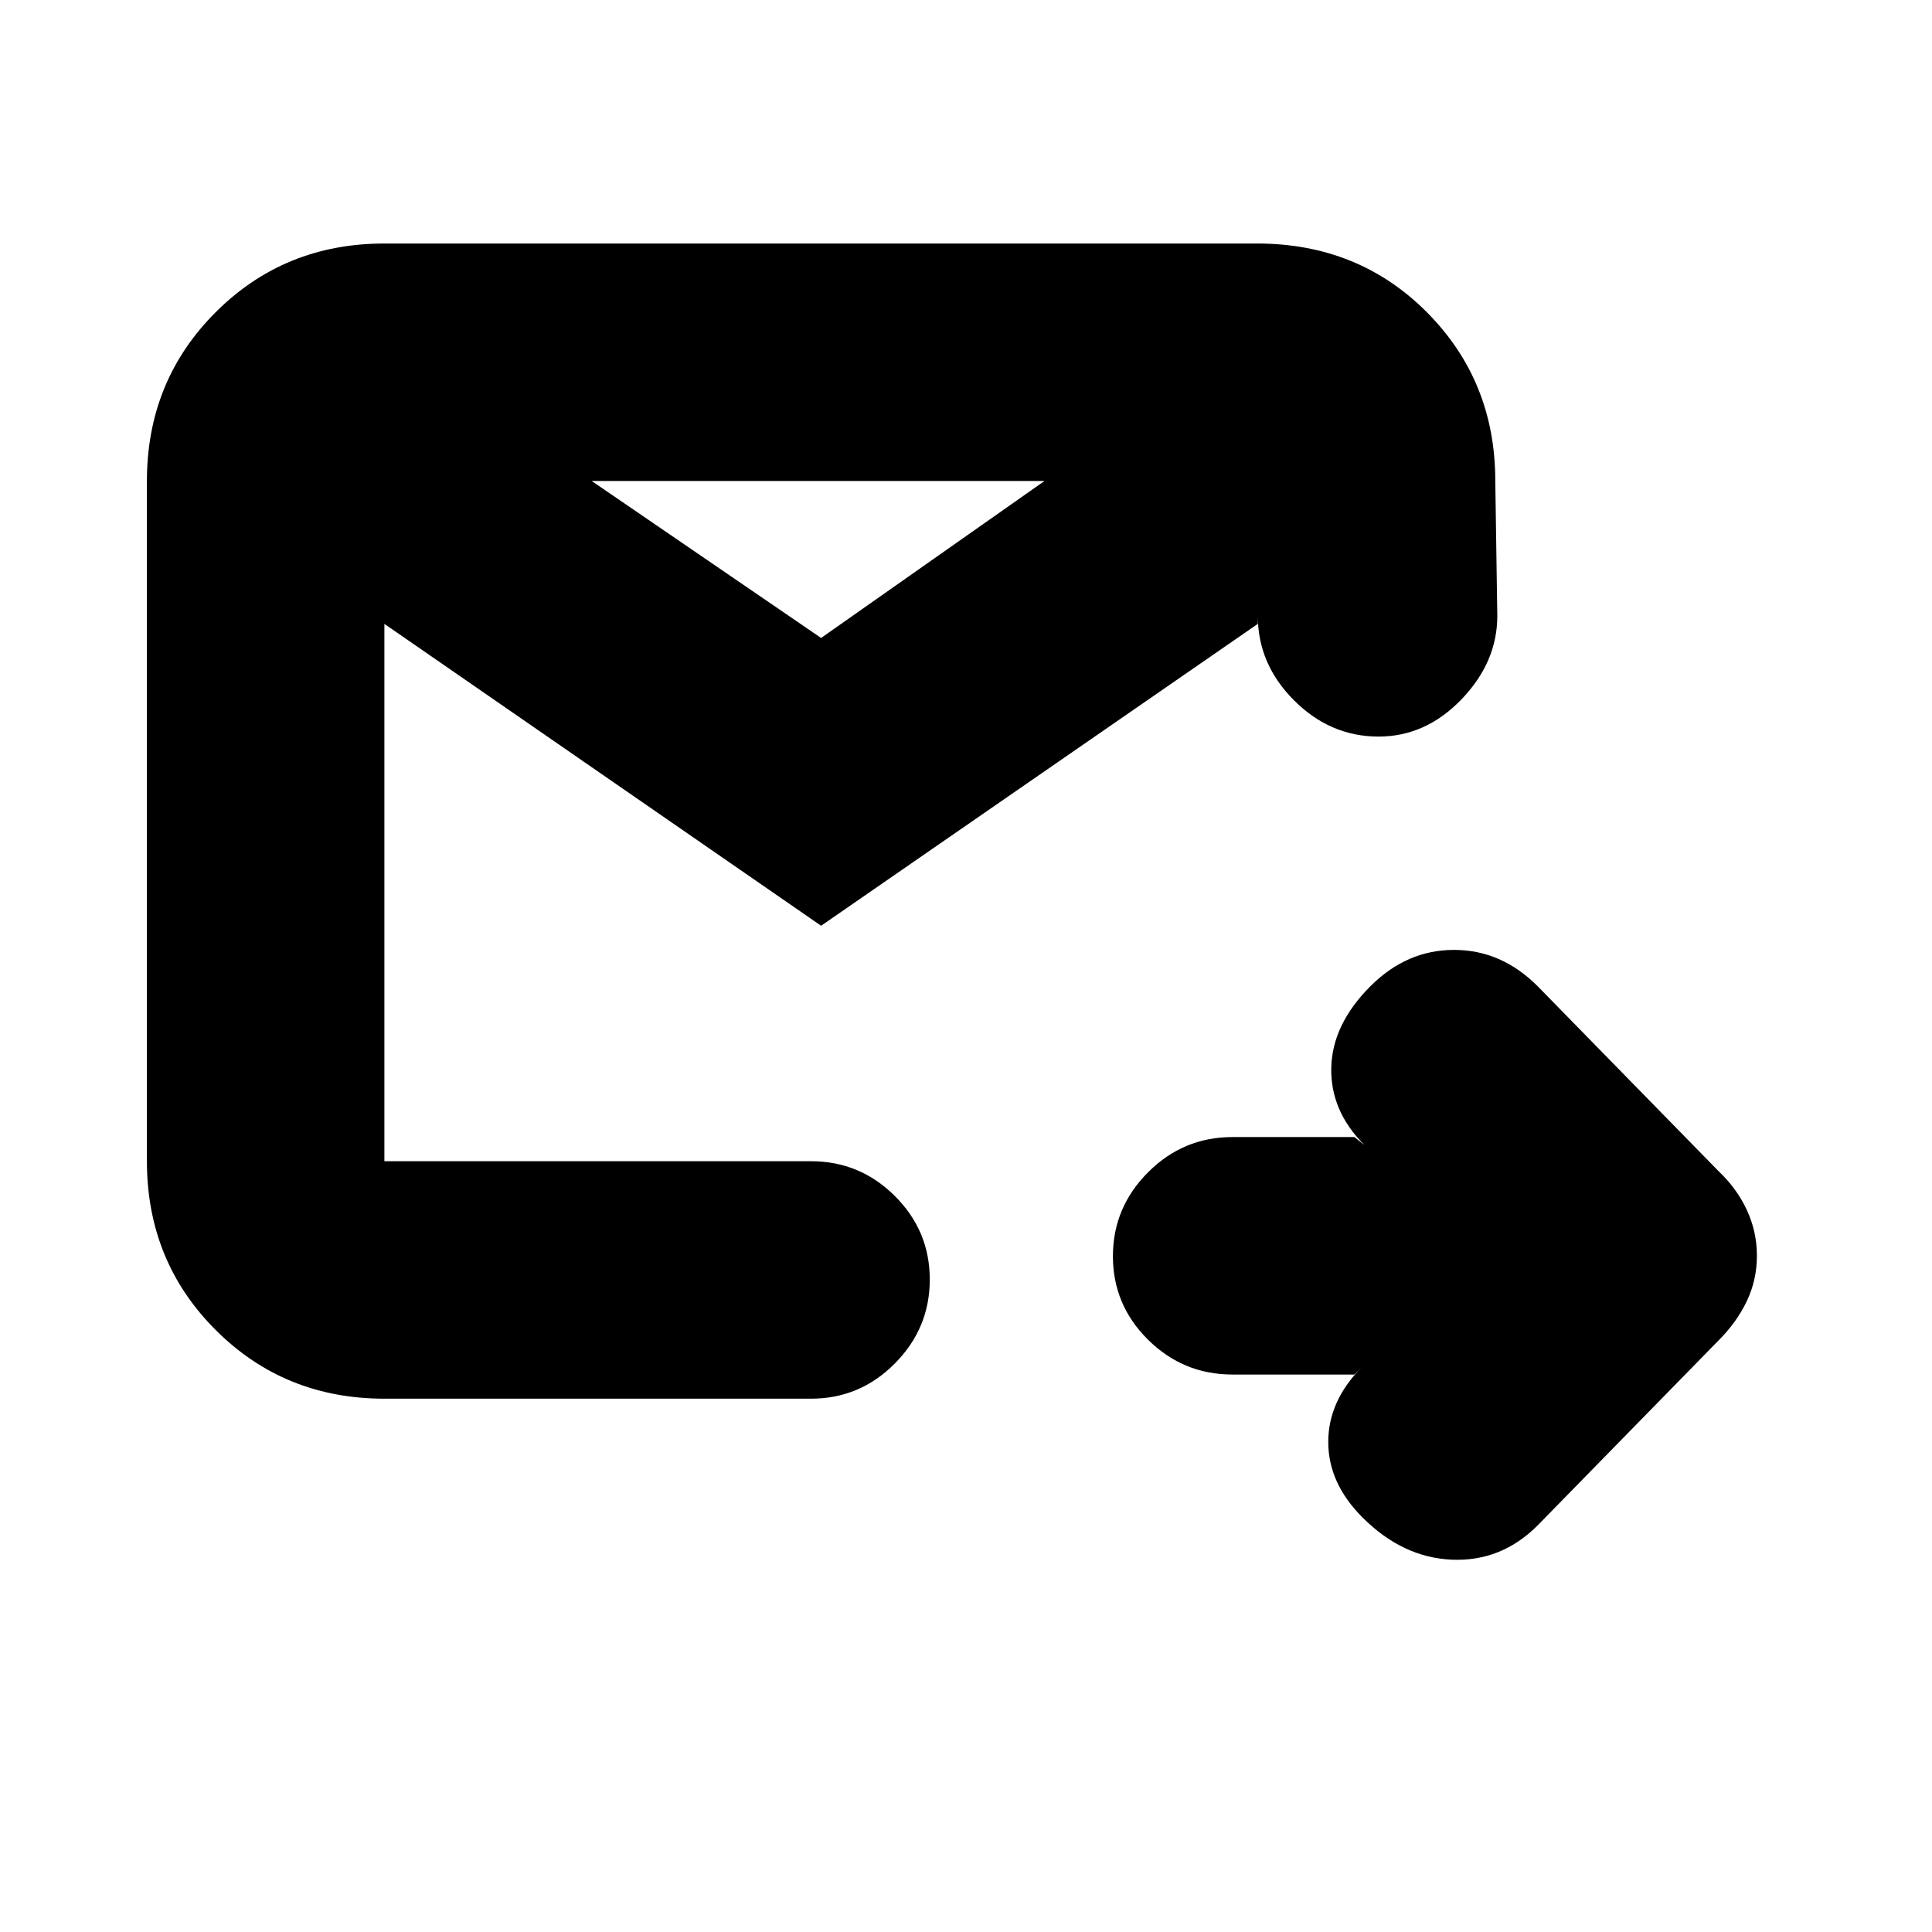 <svg xmlns="http://www.w3.org/2000/svg" height="20" viewBox="0 -960 960 960" width="20"><path d="M673-277h-60.59q-24.48 0-41.94-17.29Q553-311.58 553-335.79t17.47-41.71q17.46-17.5 41.94-17.5H673l5 4q-17-17-16.5-38.5T681-470q18-18 41.5-18t41.5 18l90 92q9 8.5 14 19.25t5 22.72q0 11.97-5 22.5T854-294l-90 92q-18 18-42.5 17T677-206q-17-17-17-37.5t17-37.5l-4 4Zm-482 12q-49.7 0-83.85-34.15Q73-333.3 73-383v-338q0-49.7 34.15-83.85Q141.3-839 191-839h433.57Q675-839 709-804.85q34 34.15 34 83.85l1 67q0 23-17.8 41.5T685-594q-24 0-42-18t-18-42v4L408-500 191-650v267h212q24.3 0 41.65 17.29Q462-348.42 462-324.21t-17.35 41.71Q427.3-265 403-265H191Zm103-456 114 78 111-78H294ZM191-383v-338 338Z"/></svg>